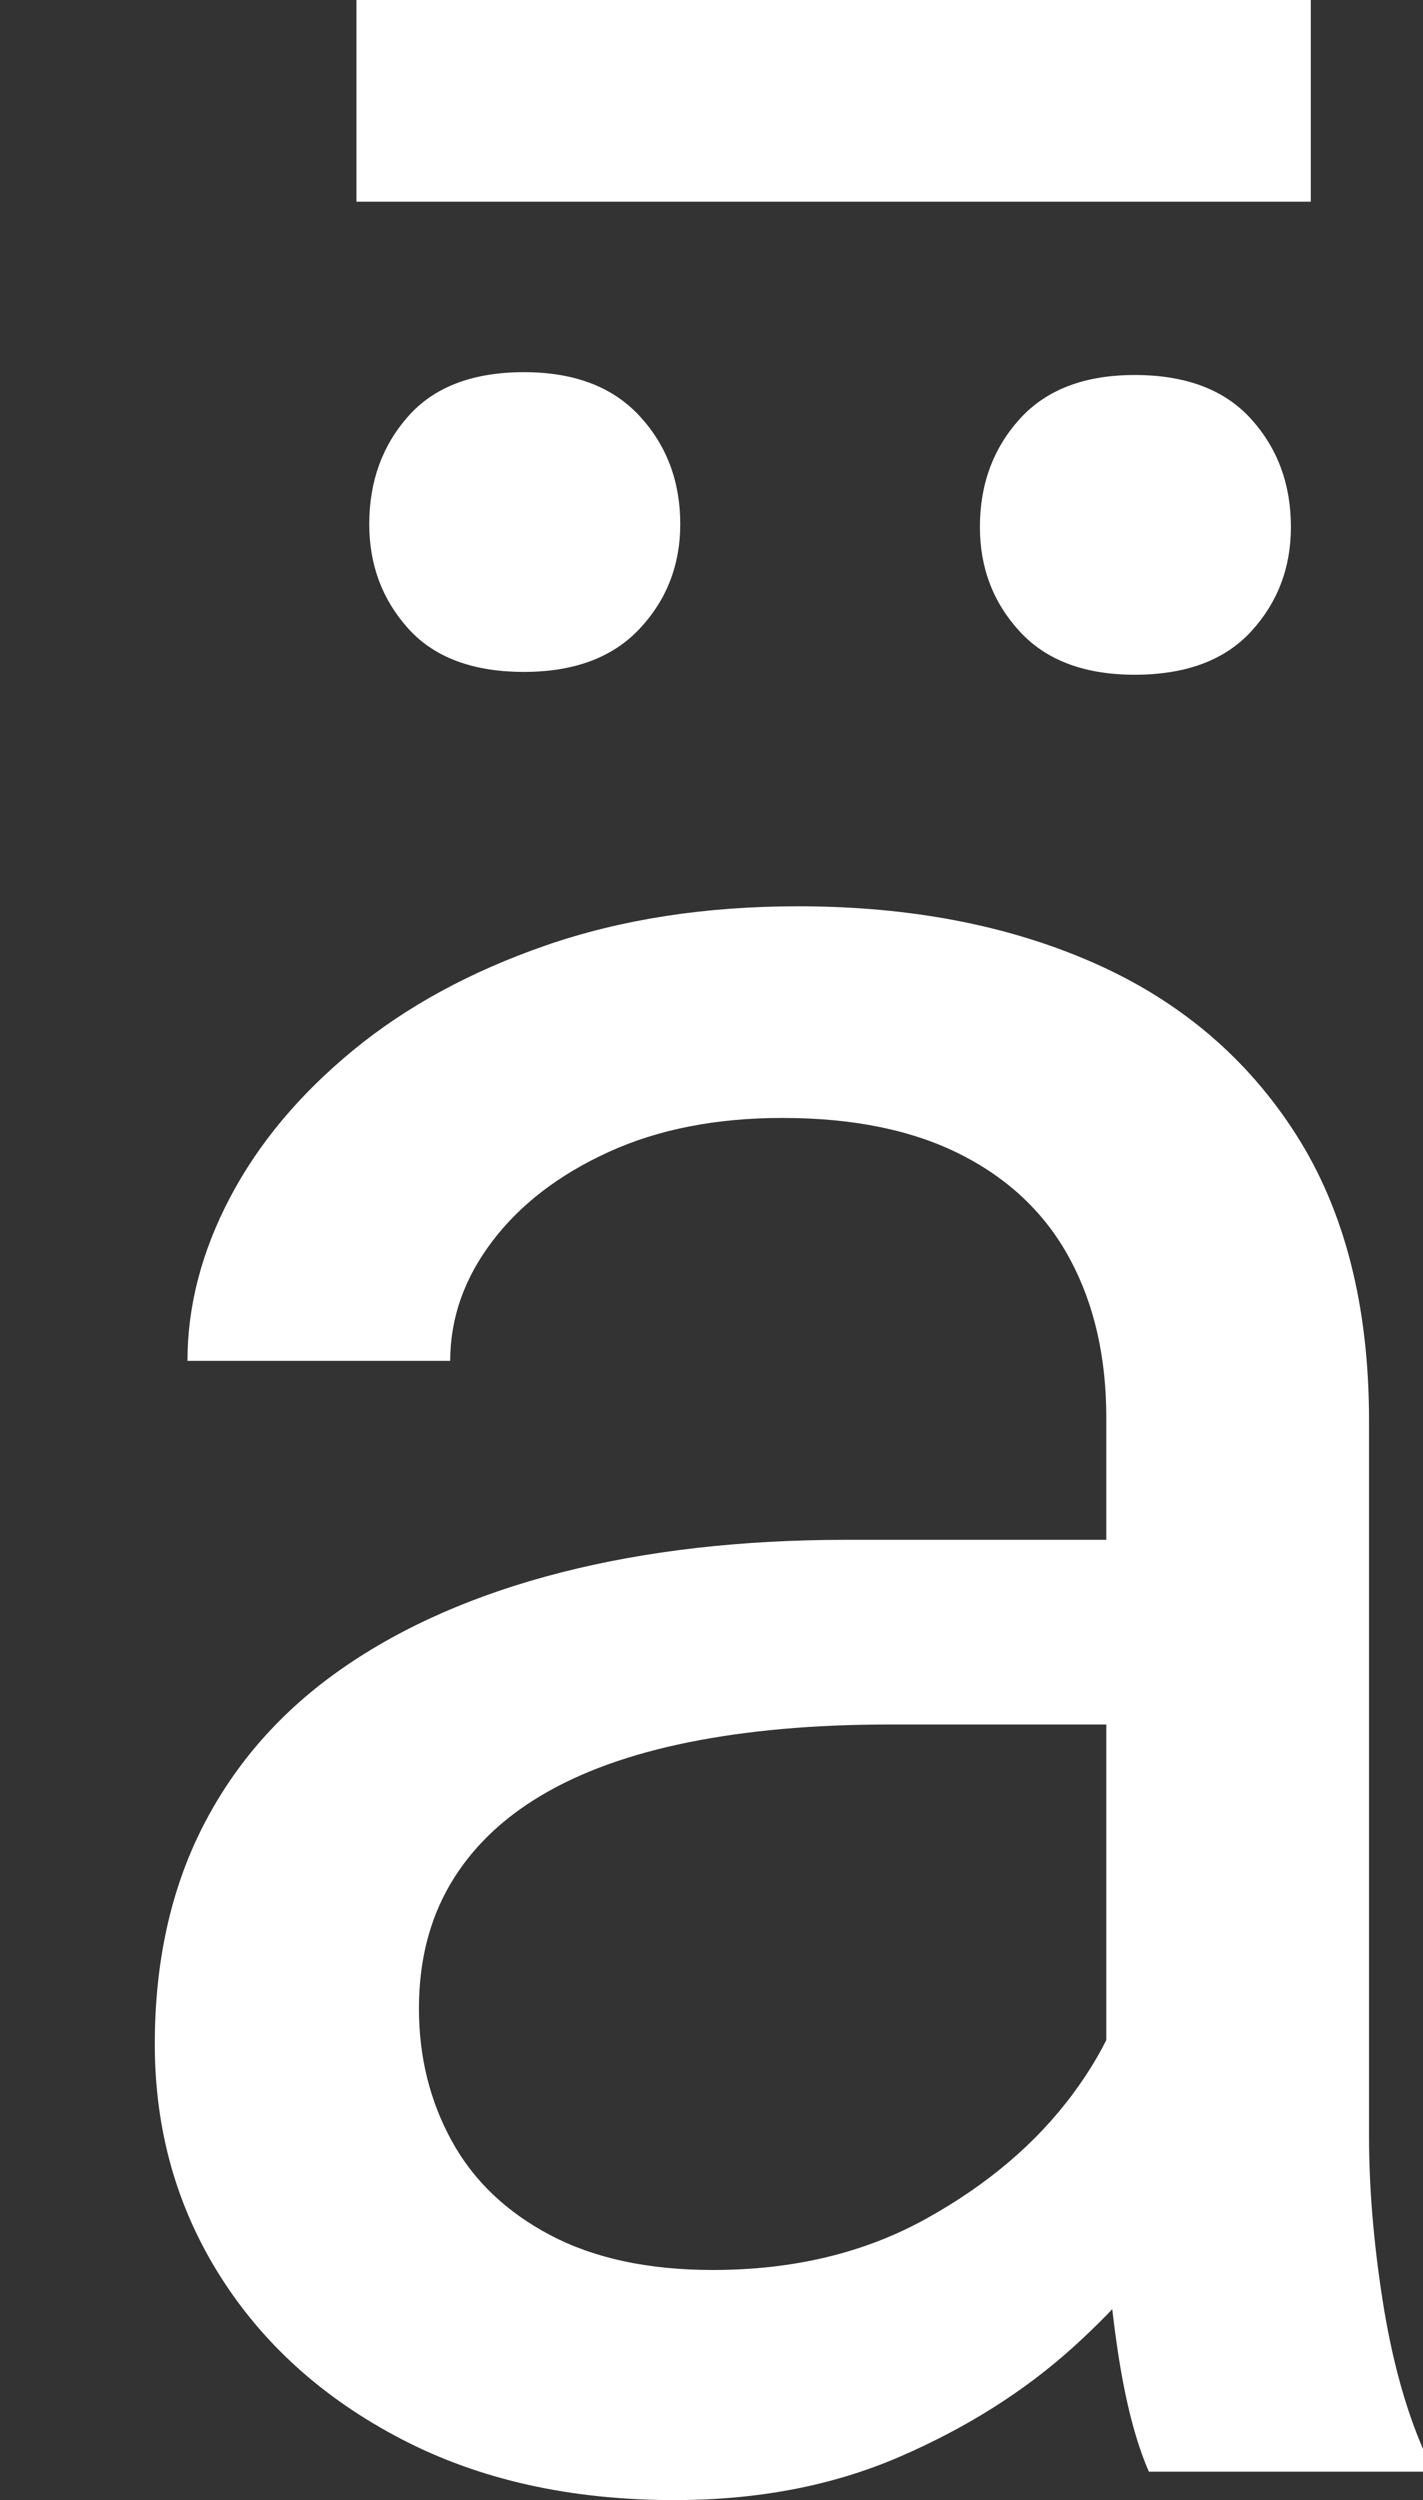  <svg xmlns="http://www.w3.org/2000/svg" viewBox="0 0 35.227 61.875" width="35.227" height="61.875"><rect x="0" y="0" width="35.227" height="61.875" fill="#333333" stroke="none"/><g fill="#ffffff" stroke-width="1.5" stroke="none"><path d="M 27.387 54.668 L 27.387 54.668 L 27.387 35.086 Q 27.387 32.836 26.49 31.166 Q 25.594 29.496 23.801 28.582 Q 22.008 27.668 19.371 27.668 L 19.371 27.668 Q 16.91 27.668 15.064 28.512 Q 13.219 29.355 12.182 30.727 Q 11.145 32.098 11.145 33.68 L 11.145 33.68 L 4.641 33.68 Q 4.641 31.641 5.695 29.637 Q 6.75 27.633 8.736 25.998 Q 10.723 24.363 13.518 23.396 Q 16.312 22.43 19.758 22.43 L 19.758 22.43 Q 23.906 22.43 27.088 23.836 Q 30.27 25.242 32.08 28.072 Q 33.891 30.902 33.891 35.156 L 33.891 35.156 L 33.891 52.875 Q 33.891 54.773 34.225 56.918 Q 34.559 59.062 35.227 60.609 L 35.227 60.609 L 35.227 61.172 L 28.441 61.172 Q 27.949 60.047 27.668 58.166 Q 27.387 56.285 27.387 54.668 Z M 20.953 38.109 L 28.512 38.109 L 28.582 42.68 L 22.008 42.68 Q 19.23 42.68 17.051 43.119 Q 14.871 43.559 13.395 44.438 Q 11.918 45.316 11.145 46.635 Q 10.371 47.953 10.371 49.711 L 10.371 49.711 Q 10.371 51.504 11.18 52.98 Q 11.988 54.457 13.623 55.318 Q 15.258 56.18 17.648 56.18 L 17.648 56.18 Q 20.637 56.18 22.922 54.914 Q 25.207 53.648 26.561 51.82 Q 27.914 49.992 28.02 48.27 L 28.02 48.27 L 30.797 51.398 Q 30.551 52.875 29.461 54.668 Q 28.371 56.461 26.561 58.096 Q 24.75 59.73 22.271 60.803 Q 19.793 61.875 16.699 61.875 L 16.699 61.875 Q 12.832 61.875 9.932 60.363 Q 7.031 58.852 5.432 56.303 Q 3.832 53.754 3.832 50.59 L 3.832 50.59 Q 3.832 47.531 5.027 45.193 Q 6.223 42.855 8.473 41.291 Q 10.723 39.727 13.887 38.918 Q 17.051 38.109 20.953 38.109 L 20.953 38.109 Z M 9.141 12.973 L 9.141 12.973 Q 9.141 11.391 10.107 10.301 Q 11.074 9.211 12.973 9.211 L 12.973 9.211 Q 14.836 9.211 15.838 10.301 Q 16.84 11.391 16.84 12.973 L 16.84 12.973 Q 16.84 14.484 15.838 15.557 Q 14.836 16.629 12.973 16.629 L 12.973 16.629 Q 11.074 16.629 10.107 15.557 Q 9.141 14.484 9.141 12.973 Z M 24.258 13.043 L 24.258 13.043 Q 24.258 11.461 25.242 10.371 Q 26.227 9.281 28.09 9.281 L 28.09 9.281 Q 29.988 9.281 30.973 10.371 Q 31.957 11.461 31.957 13.043 L 31.957 13.043 Q 31.957 14.555 30.973 15.627 Q 29.988 16.699 28.09 16.699 L 28.09 16.699 Q 26.227 16.699 25.242 15.627 Q 24.258 14.555 24.258 13.043 Z M 8.824 0 L 32.449 0 L 32.449 4.992 L 8.824 4.992 L 8.824 0 Z"></path></g></svg>